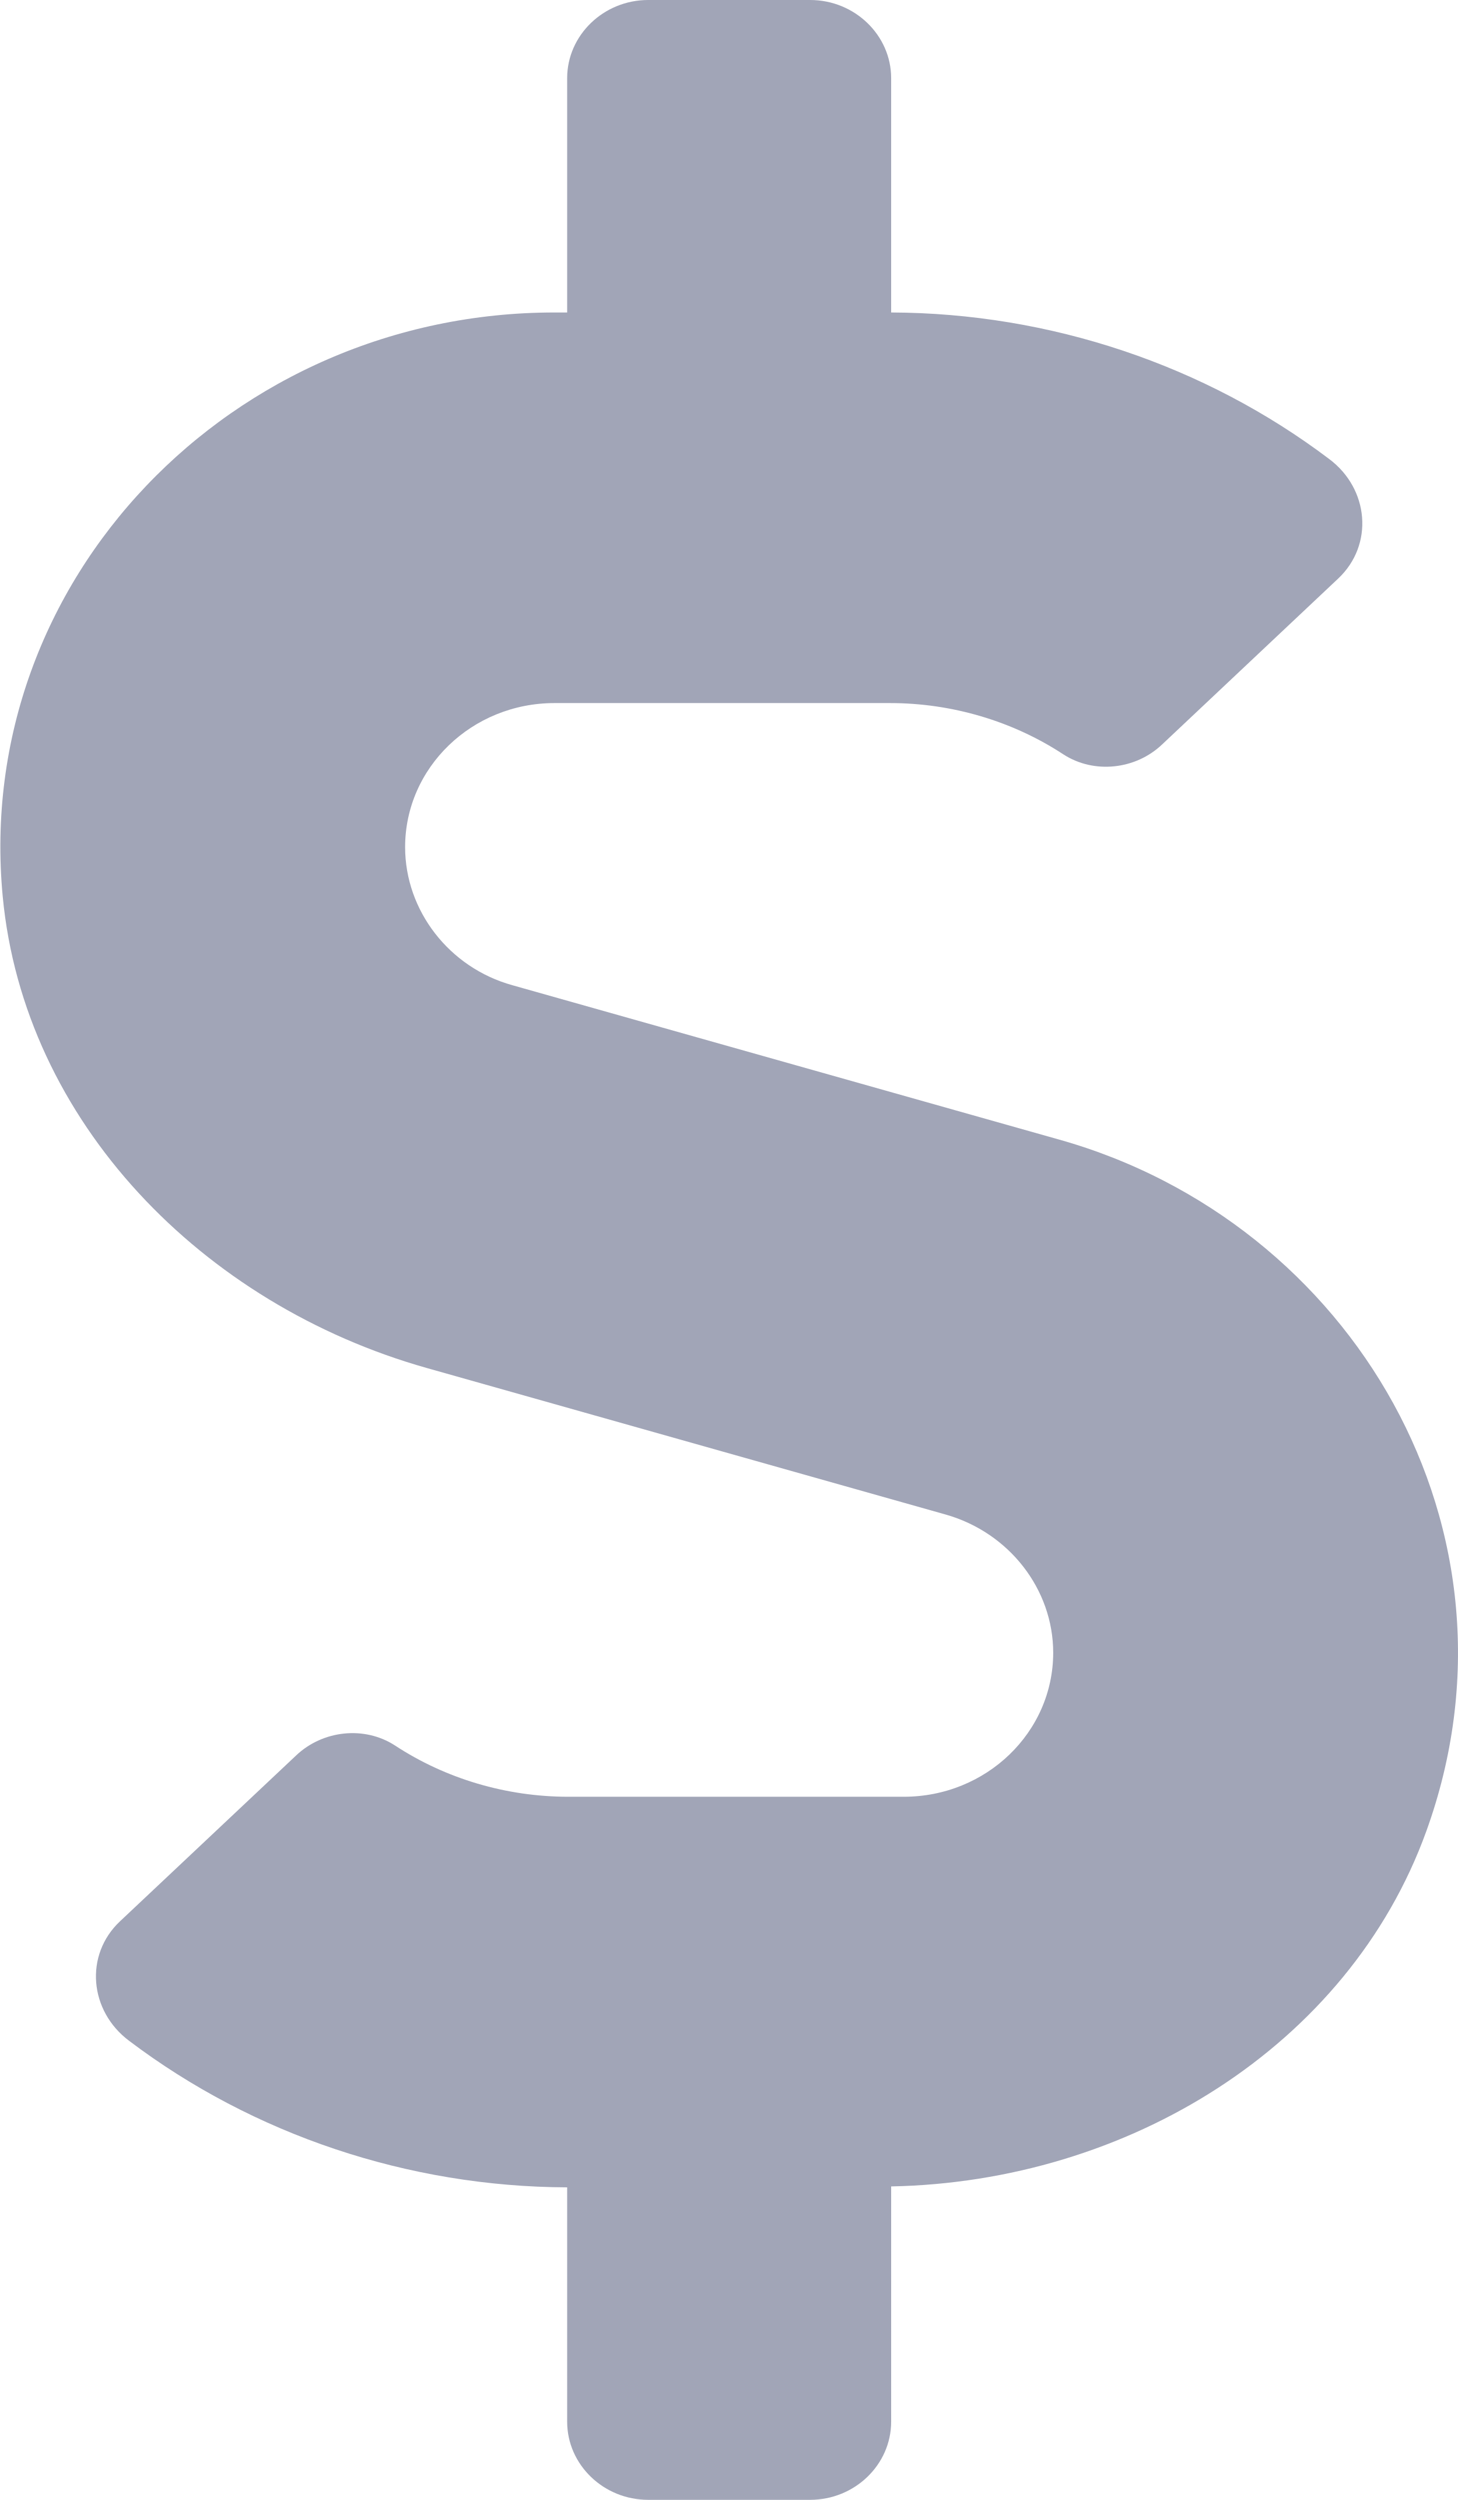 <svg width="14" height="24" viewBox="0 0 14 24" fill="none" xmlns="http://www.w3.org/2000/svg">
<g clip-path="url(#clip0_508_1506)">
<path d="M10.171 10.941L4.921 9.459C4.313 9.291 3.89 8.742 3.89 8.133C3.89 7.369 4.532 6.75 5.324 6.75H8.547C9.14 6.75 9.724 6.923 10.21 7.242C10.506 7.434 10.905 7.388 11.158 7.148L12.849 5.555C13.194 5.231 13.146 4.692 12.762 4.406C11.571 3.506 10.083 3.005 8.557 3V0.75C8.557 0.338 8.207 0 7.779 0H6.224C5.796 0 5.446 0.338 5.446 0.75V3H5.324C2.228 3 -0.261 5.564 0.026 8.606C0.23 10.767 1.941 12.525 4.099 13.134L9.082 14.541C9.69 14.714 10.113 15.258 10.113 15.867C10.113 16.631 9.471 17.25 8.678 17.25H5.456C4.862 17.25 4.279 17.077 3.793 16.758C3.497 16.566 3.098 16.613 2.845 16.852L1.153 18.445C0.808 18.769 0.857 19.308 1.241 19.594C2.432 20.494 3.919 20.995 5.446 21V23.25C5.446 23.663 5.796 24 6.224 24H7.779C8.207 24 8.557 23.663 8.557 23.25V20.991C10.822 20.948 12.947 19.65 13.695 17.583C14.74 14.695 12.985 11.733 10.171 10.941Z" fill="#A1A5B7"/>
</g>
<defs>
<clipPath id="clip0_508_1506">
<rect width="14" height="24" fill="white"/>
</clipPath>
</defs>
</svg>
